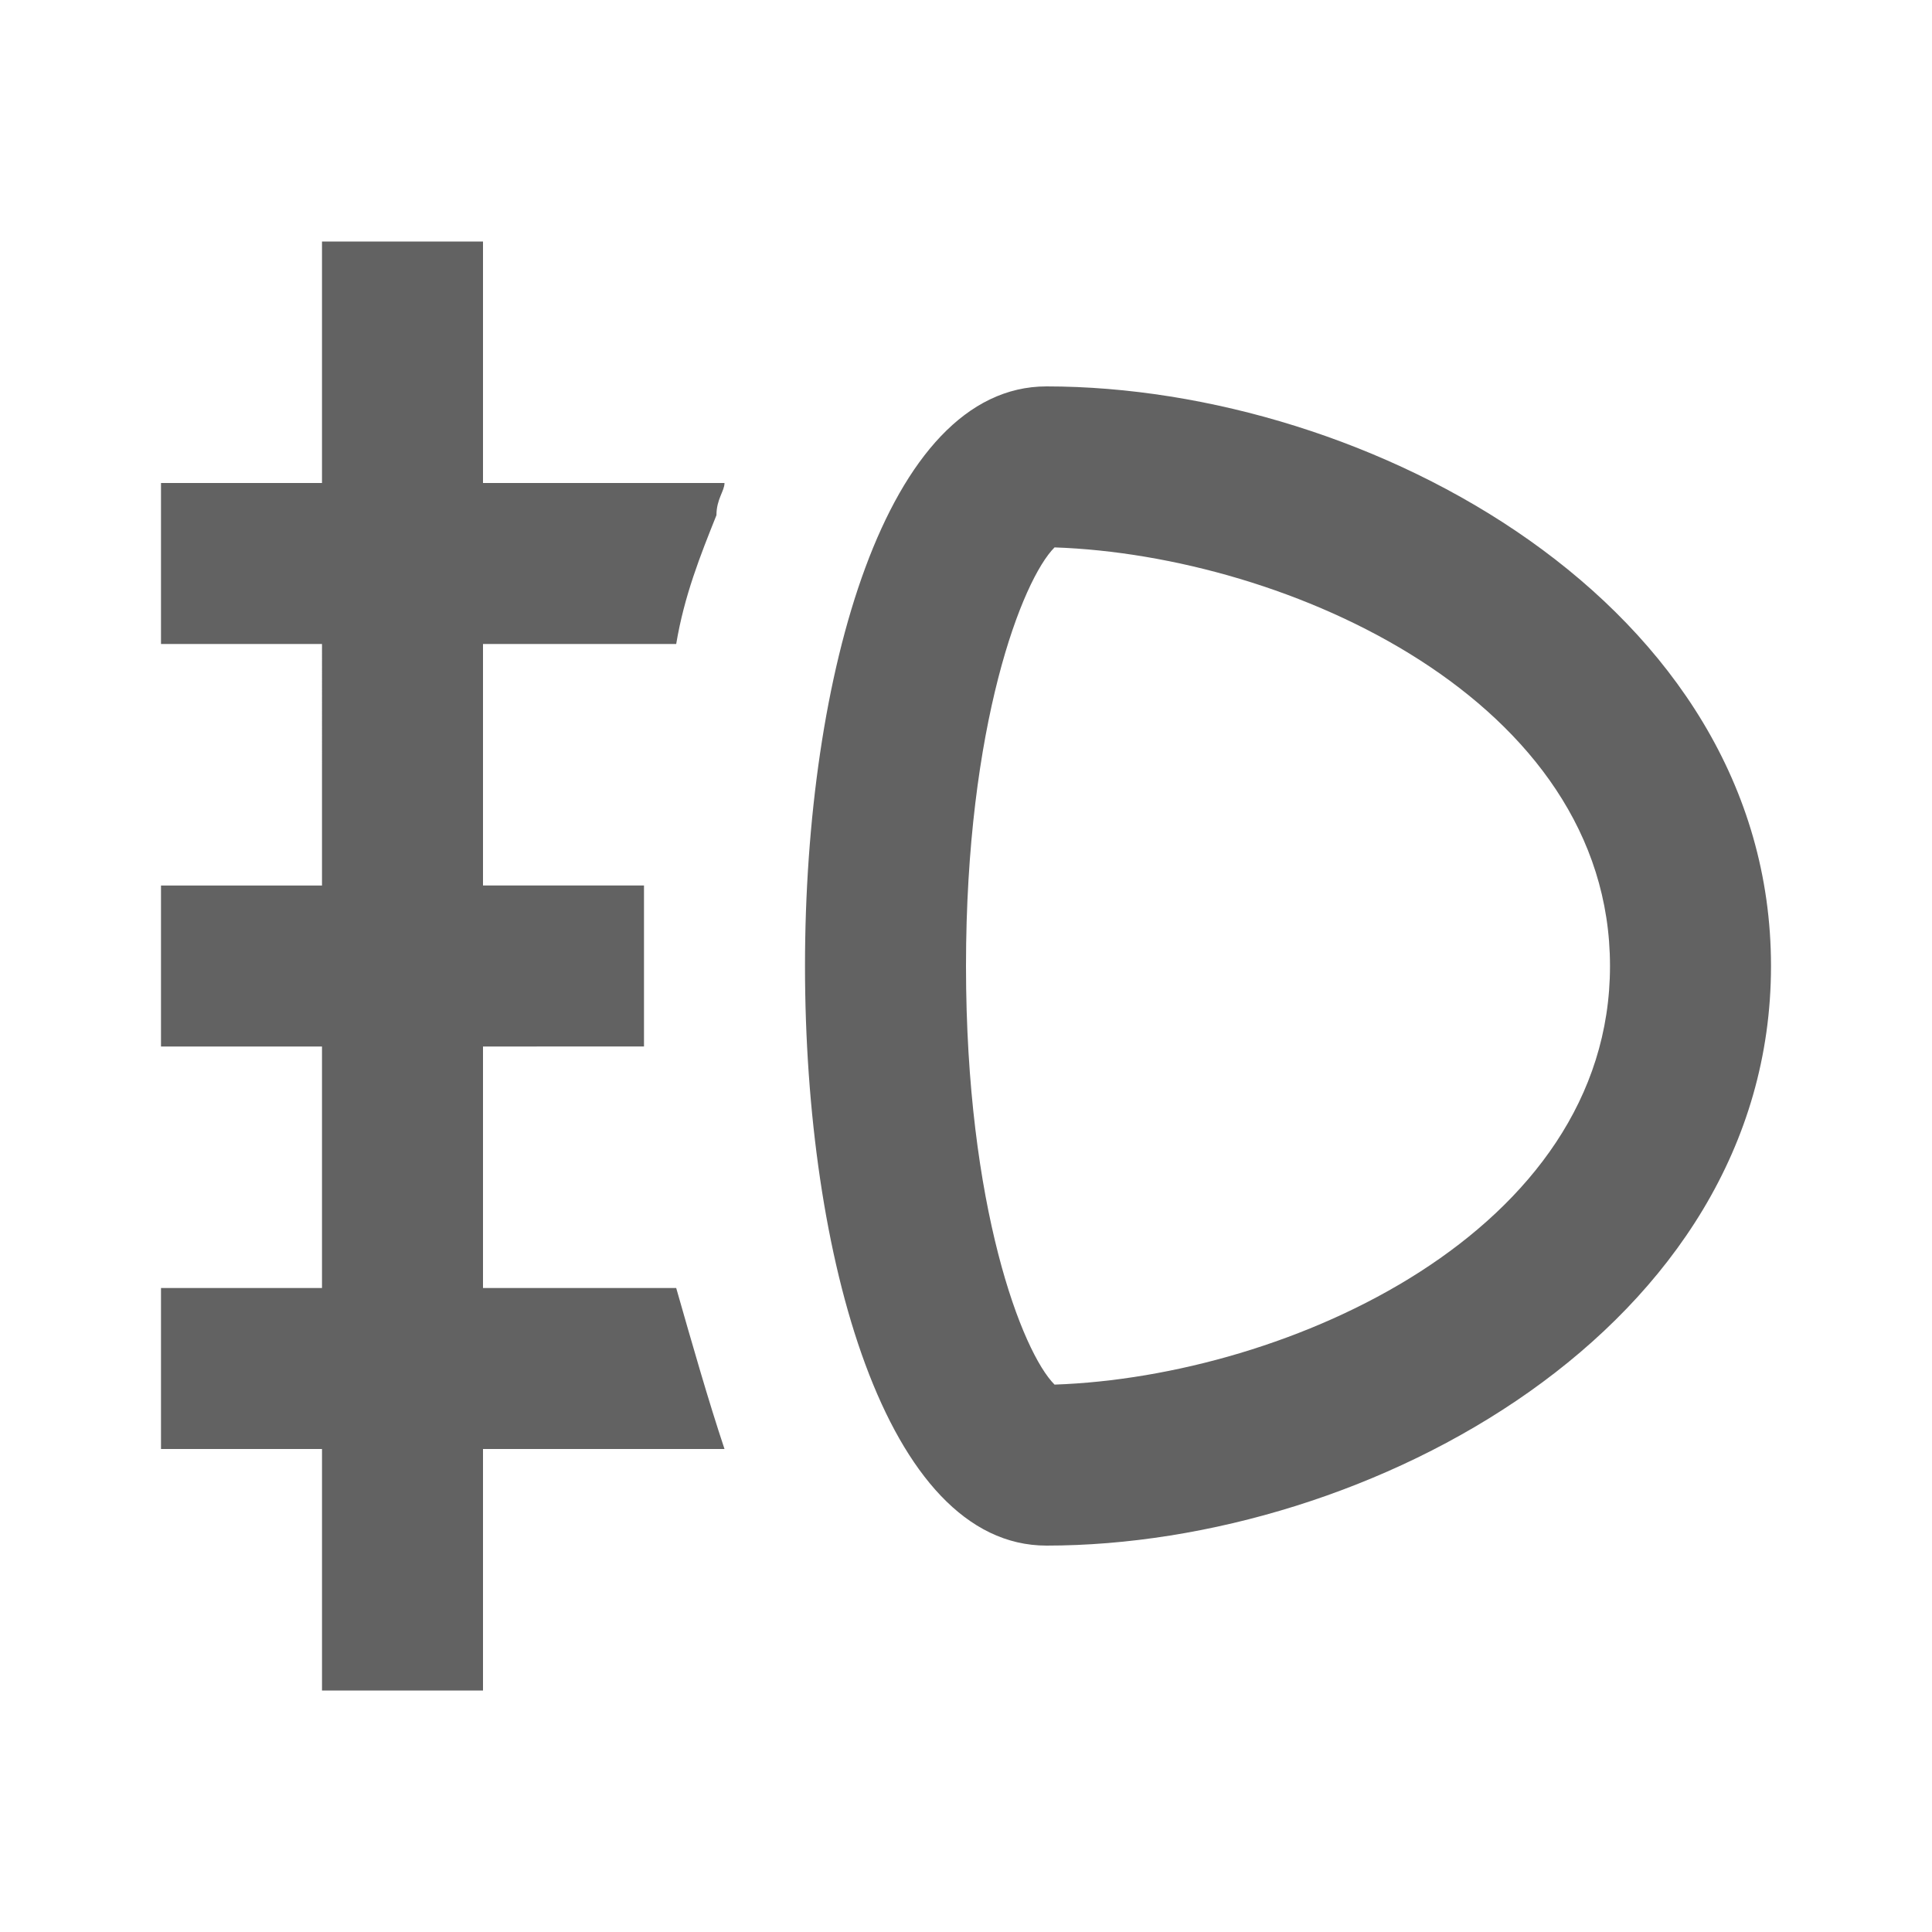 <svg xmlns="http://www.w3.org/2000/svg" xmlns:xlink="http://www.w3.org/1999/xlink" width="24" height="24" preserveAspectRatio="xMidYMid meet" viewBox="0 0 24 24" style="-ms-transform: rotate(360deg); -webkit-transform: rotate(360deg); transform: rotate(360deg);"><path d="M13 4.8c-4 0-4 14.4 0 14.4s9-2.7 9-7.2s-5-7.2-9-7.2m.1 12.4C12.7 16.8 12 15 12 12s.7-4.8 1.1-5.2C16 6.9 20 8.7 20 12c0 3.3-4 5.1-6.9 5.2M6 8v3h2v2H6v3h2.4c.2.7.4 1.4.6 2H6v3H4v-3H2v-2h2v-3H2v-2h2V8H2V6h2V3h2v3h3c0 .1-.1.2-.1.4c-.2.5-.4 1-.5 1.6H6z" fill="#626262"/><rect x="0" y="0" width="24" height="24" fill="rgba(0, 0, 0, 0)" /></svg>
